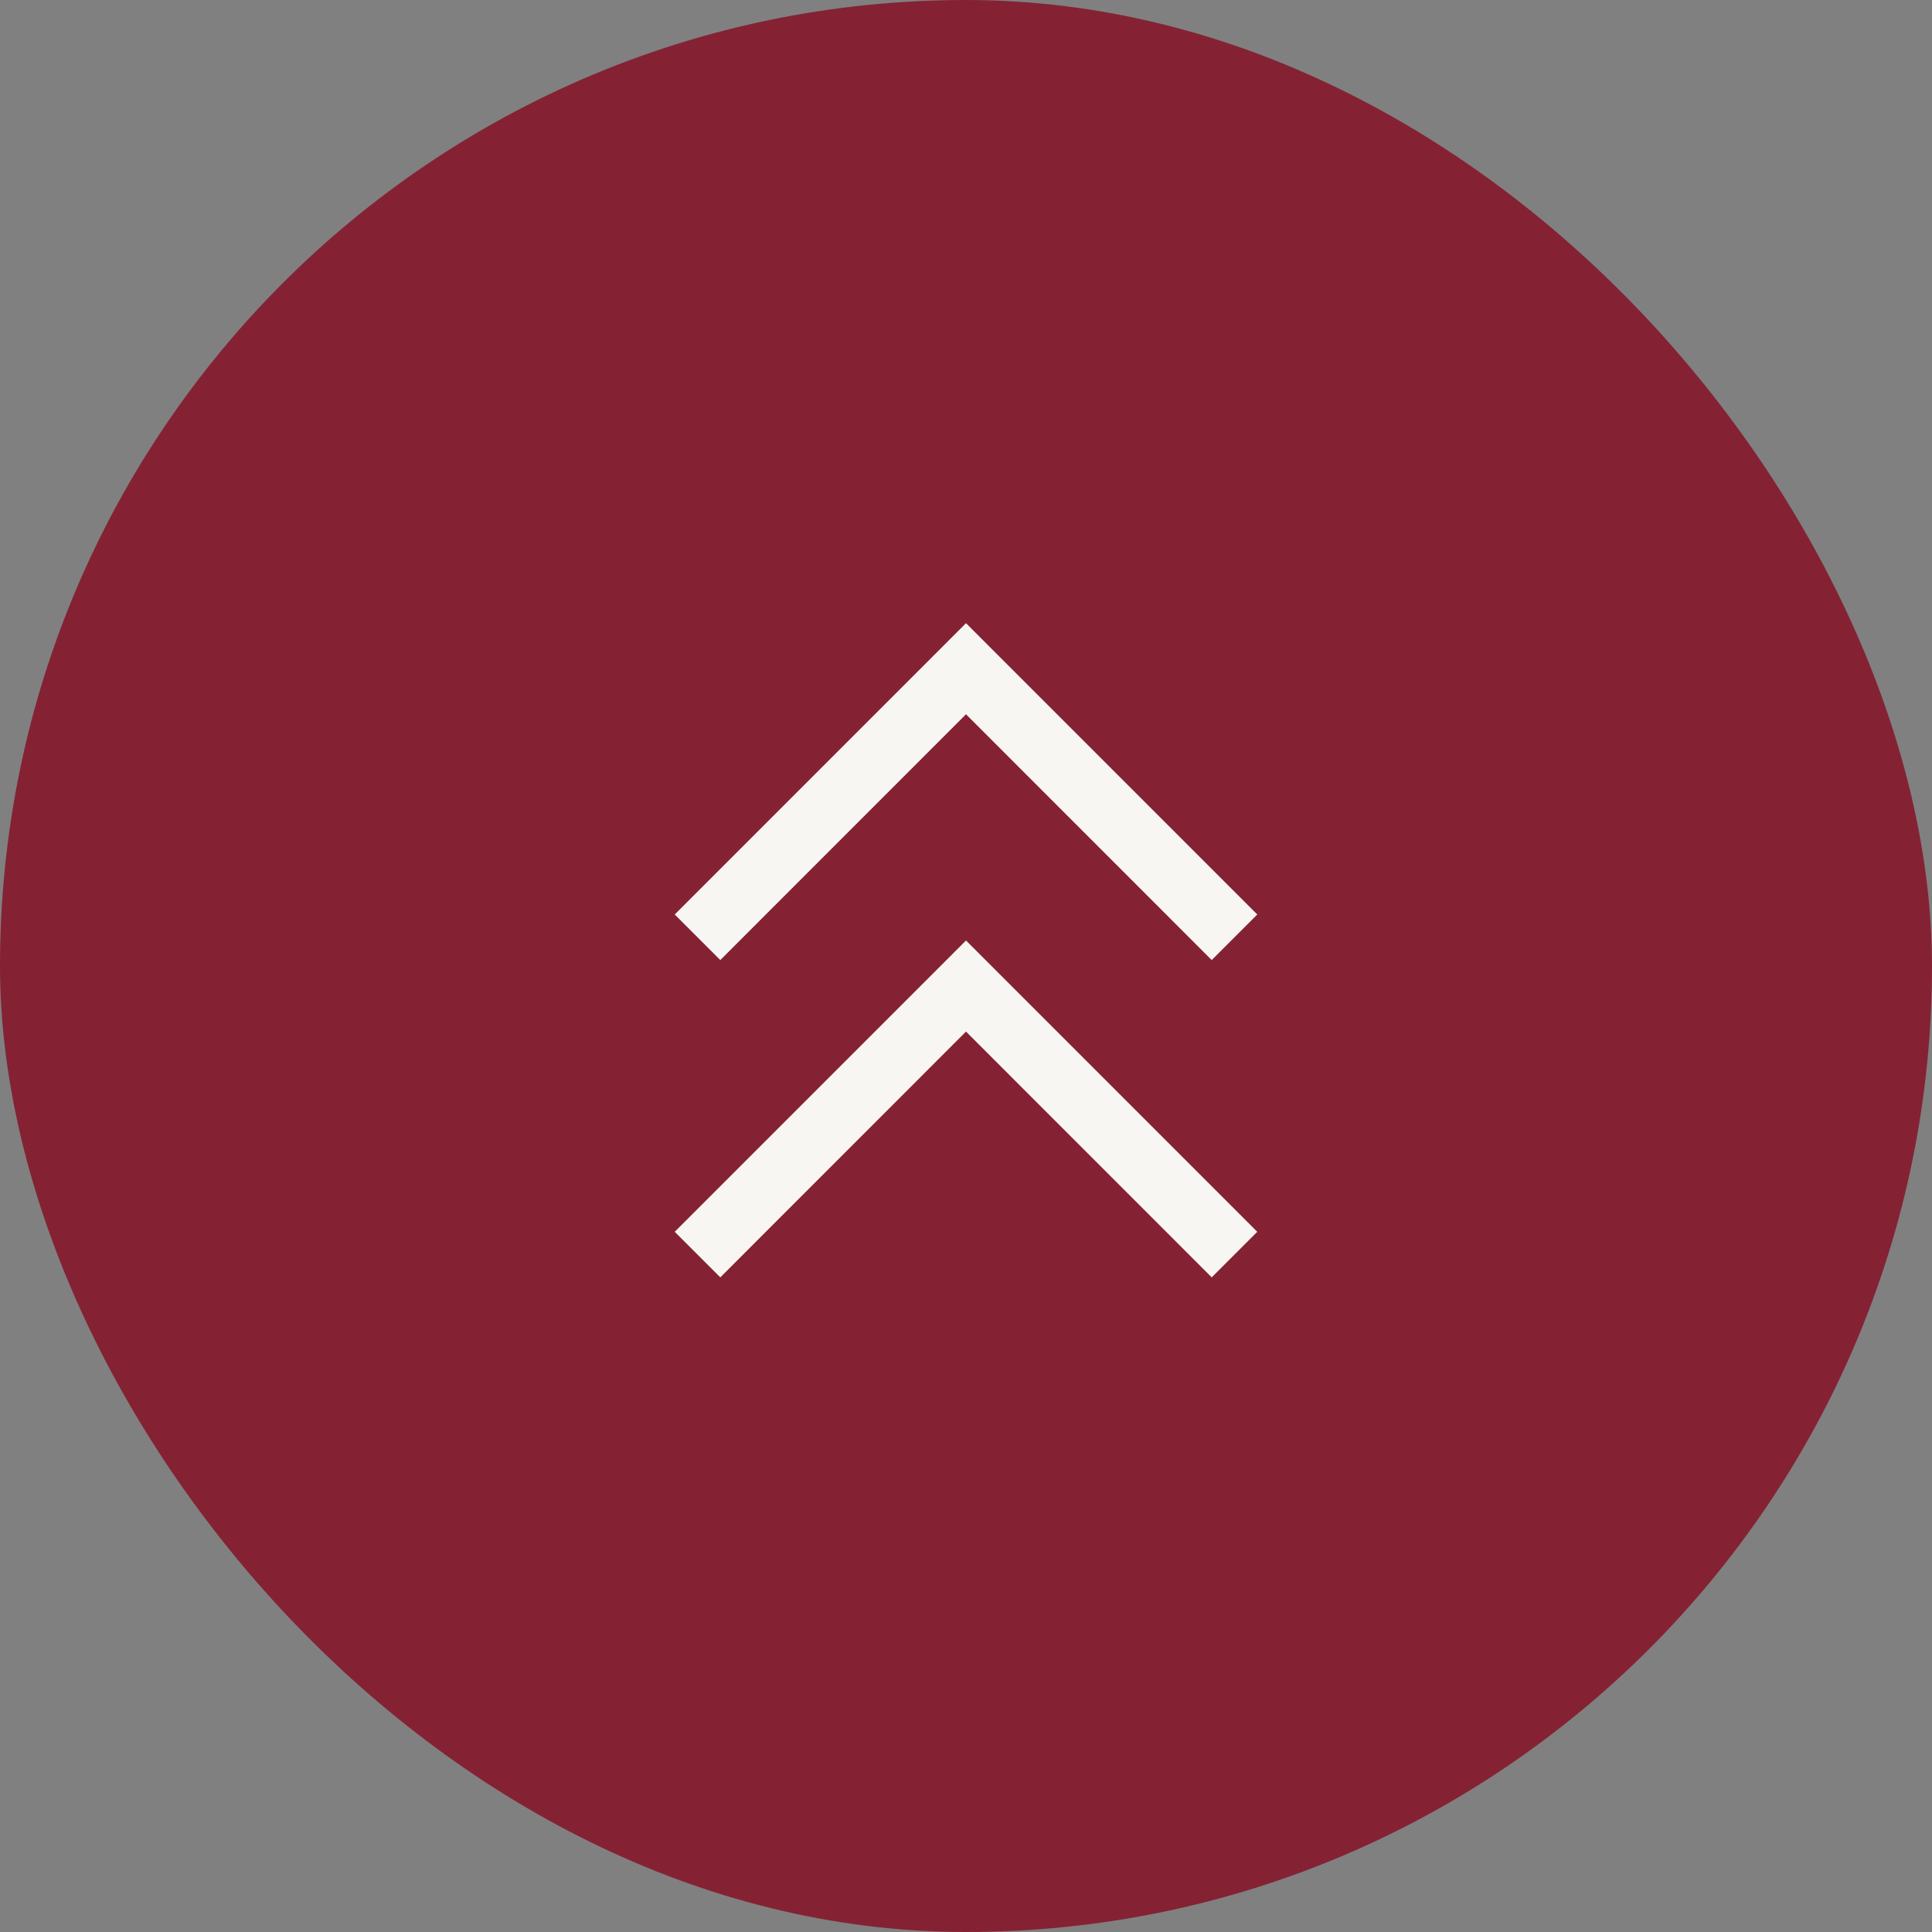 <svg width="50" height="50" viewBox="0 0 50 50" fill="none" xmlns="http://www.w3.org/2000/svg">
<rect x="0" y="0" width="50" height="50" fill="#808080" stroke="none"/>
<rect width="50" height="50" rx="25" fill="#842234"/>
<mask id="mask0_1021_216" style="mask-type:alpha" maskUnits="userSpaceOnUse" x="9" y="9" width="32" height="32">
<rect x="9" y="9" width="32" height="32" fill="#D9D9D9"/>
</mask>
<g mask="url(#mask0_1021_216)">
<path d="M18.641 33.058L17.462 31.879L25 24.34L32.538 31.879L31.359 33.058L25 26.697L18.641 33.058ZM18.641 24.846L17.462 23.667L25 16.128L32.538 23.667L31.359 24.846L25 18.485L18.641 24.846Z" fill="#F8F6F3"/>
</g>
</svg>
